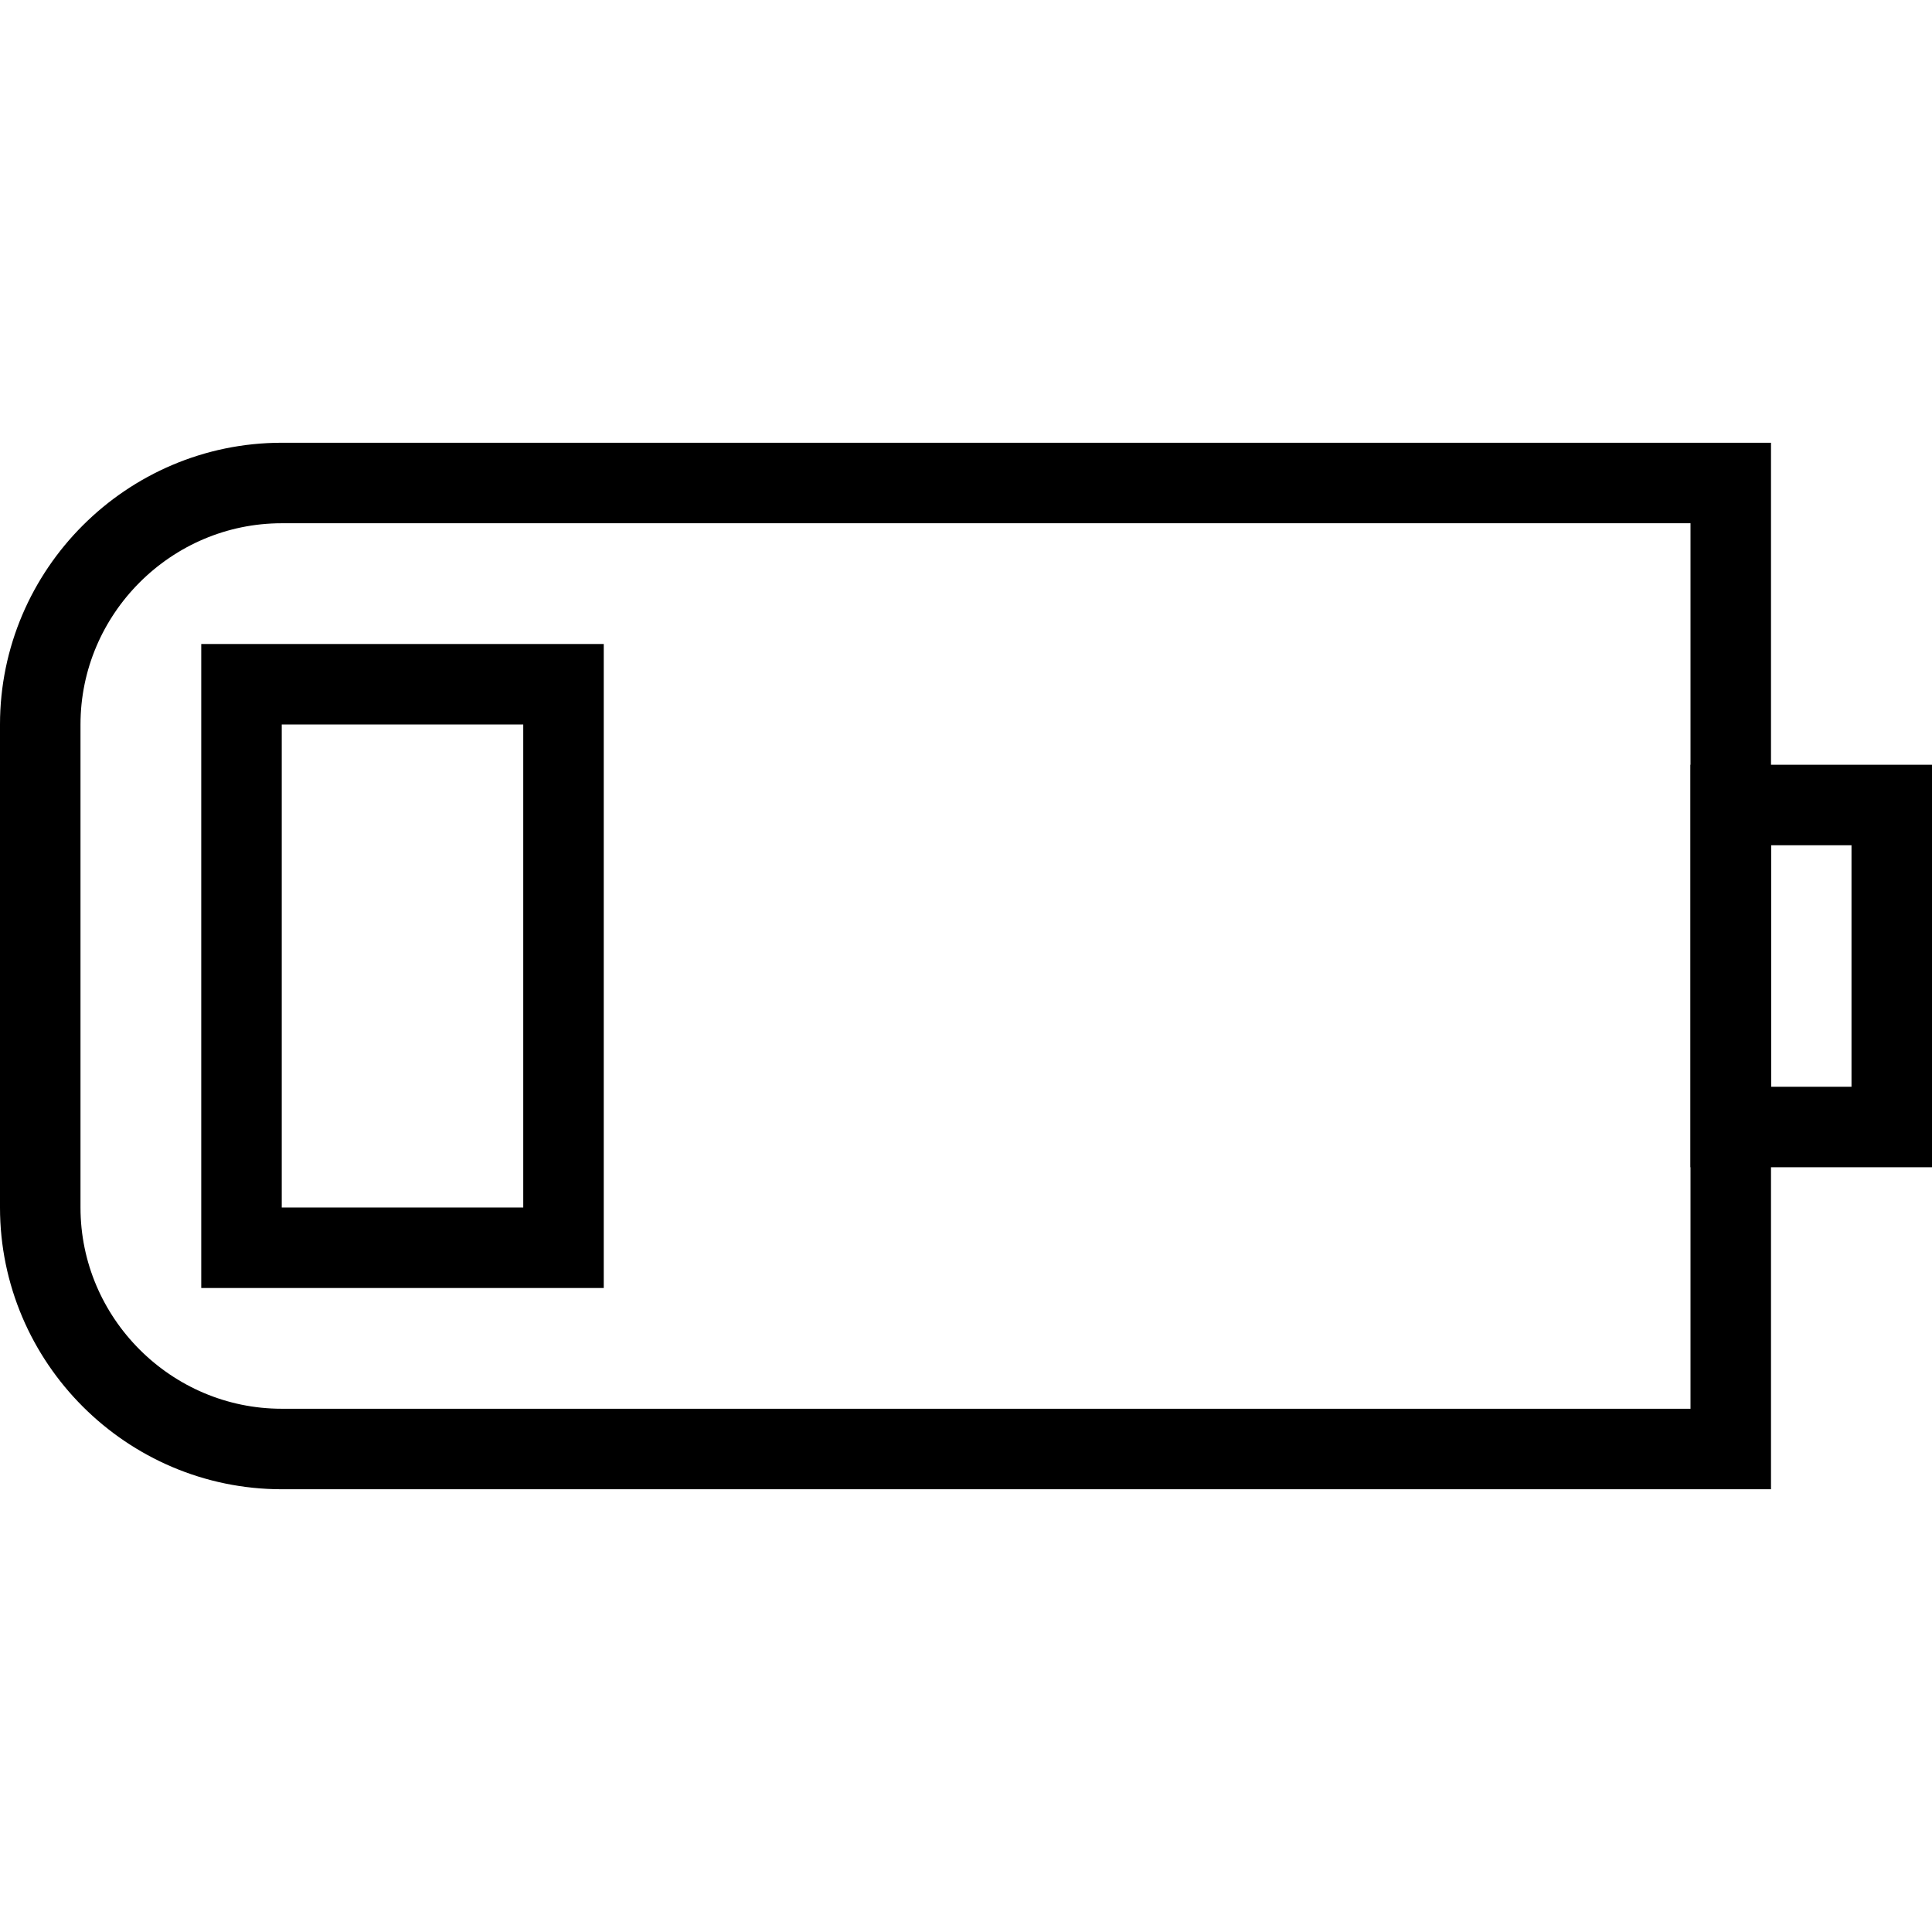 <?xml version="1.0" encoding="utf-8"?>
<!-- Generator: Adobe Illustrator 19.2.0, SVG Export Plug-In . SVG Version: 6.00 Build 0)  -->
<svg version="1.1" id="Layer_1" xmlns="http://www.w3.org/2000/svg" xmlns:xlink="http://www.w3.org/1999/xlink" x="0px" y="0px"
	 viewBox="0 0 48 48" style="enable-background:new 0 0 48 48;" xml:space="preserve">
<style type="text/css">
	.st0{fill:none;stroke:#000000;stroke-width:2;stroke-miterlimit:10;}
</style>
<title>Untitled-14</title>
<g id="Battery_Low">
	<path class="st0" d="M43,36H7c-3.3,0-6-2.7-6-6V18c0-3.3,2.7-6,6-6h36V36z"/>
	<rect x="43" y="20" class="st0" width="4" height="8"/>
	<rect x="6" y="17" class="st0" width="8" height="14"/>
</g>
</svg>
